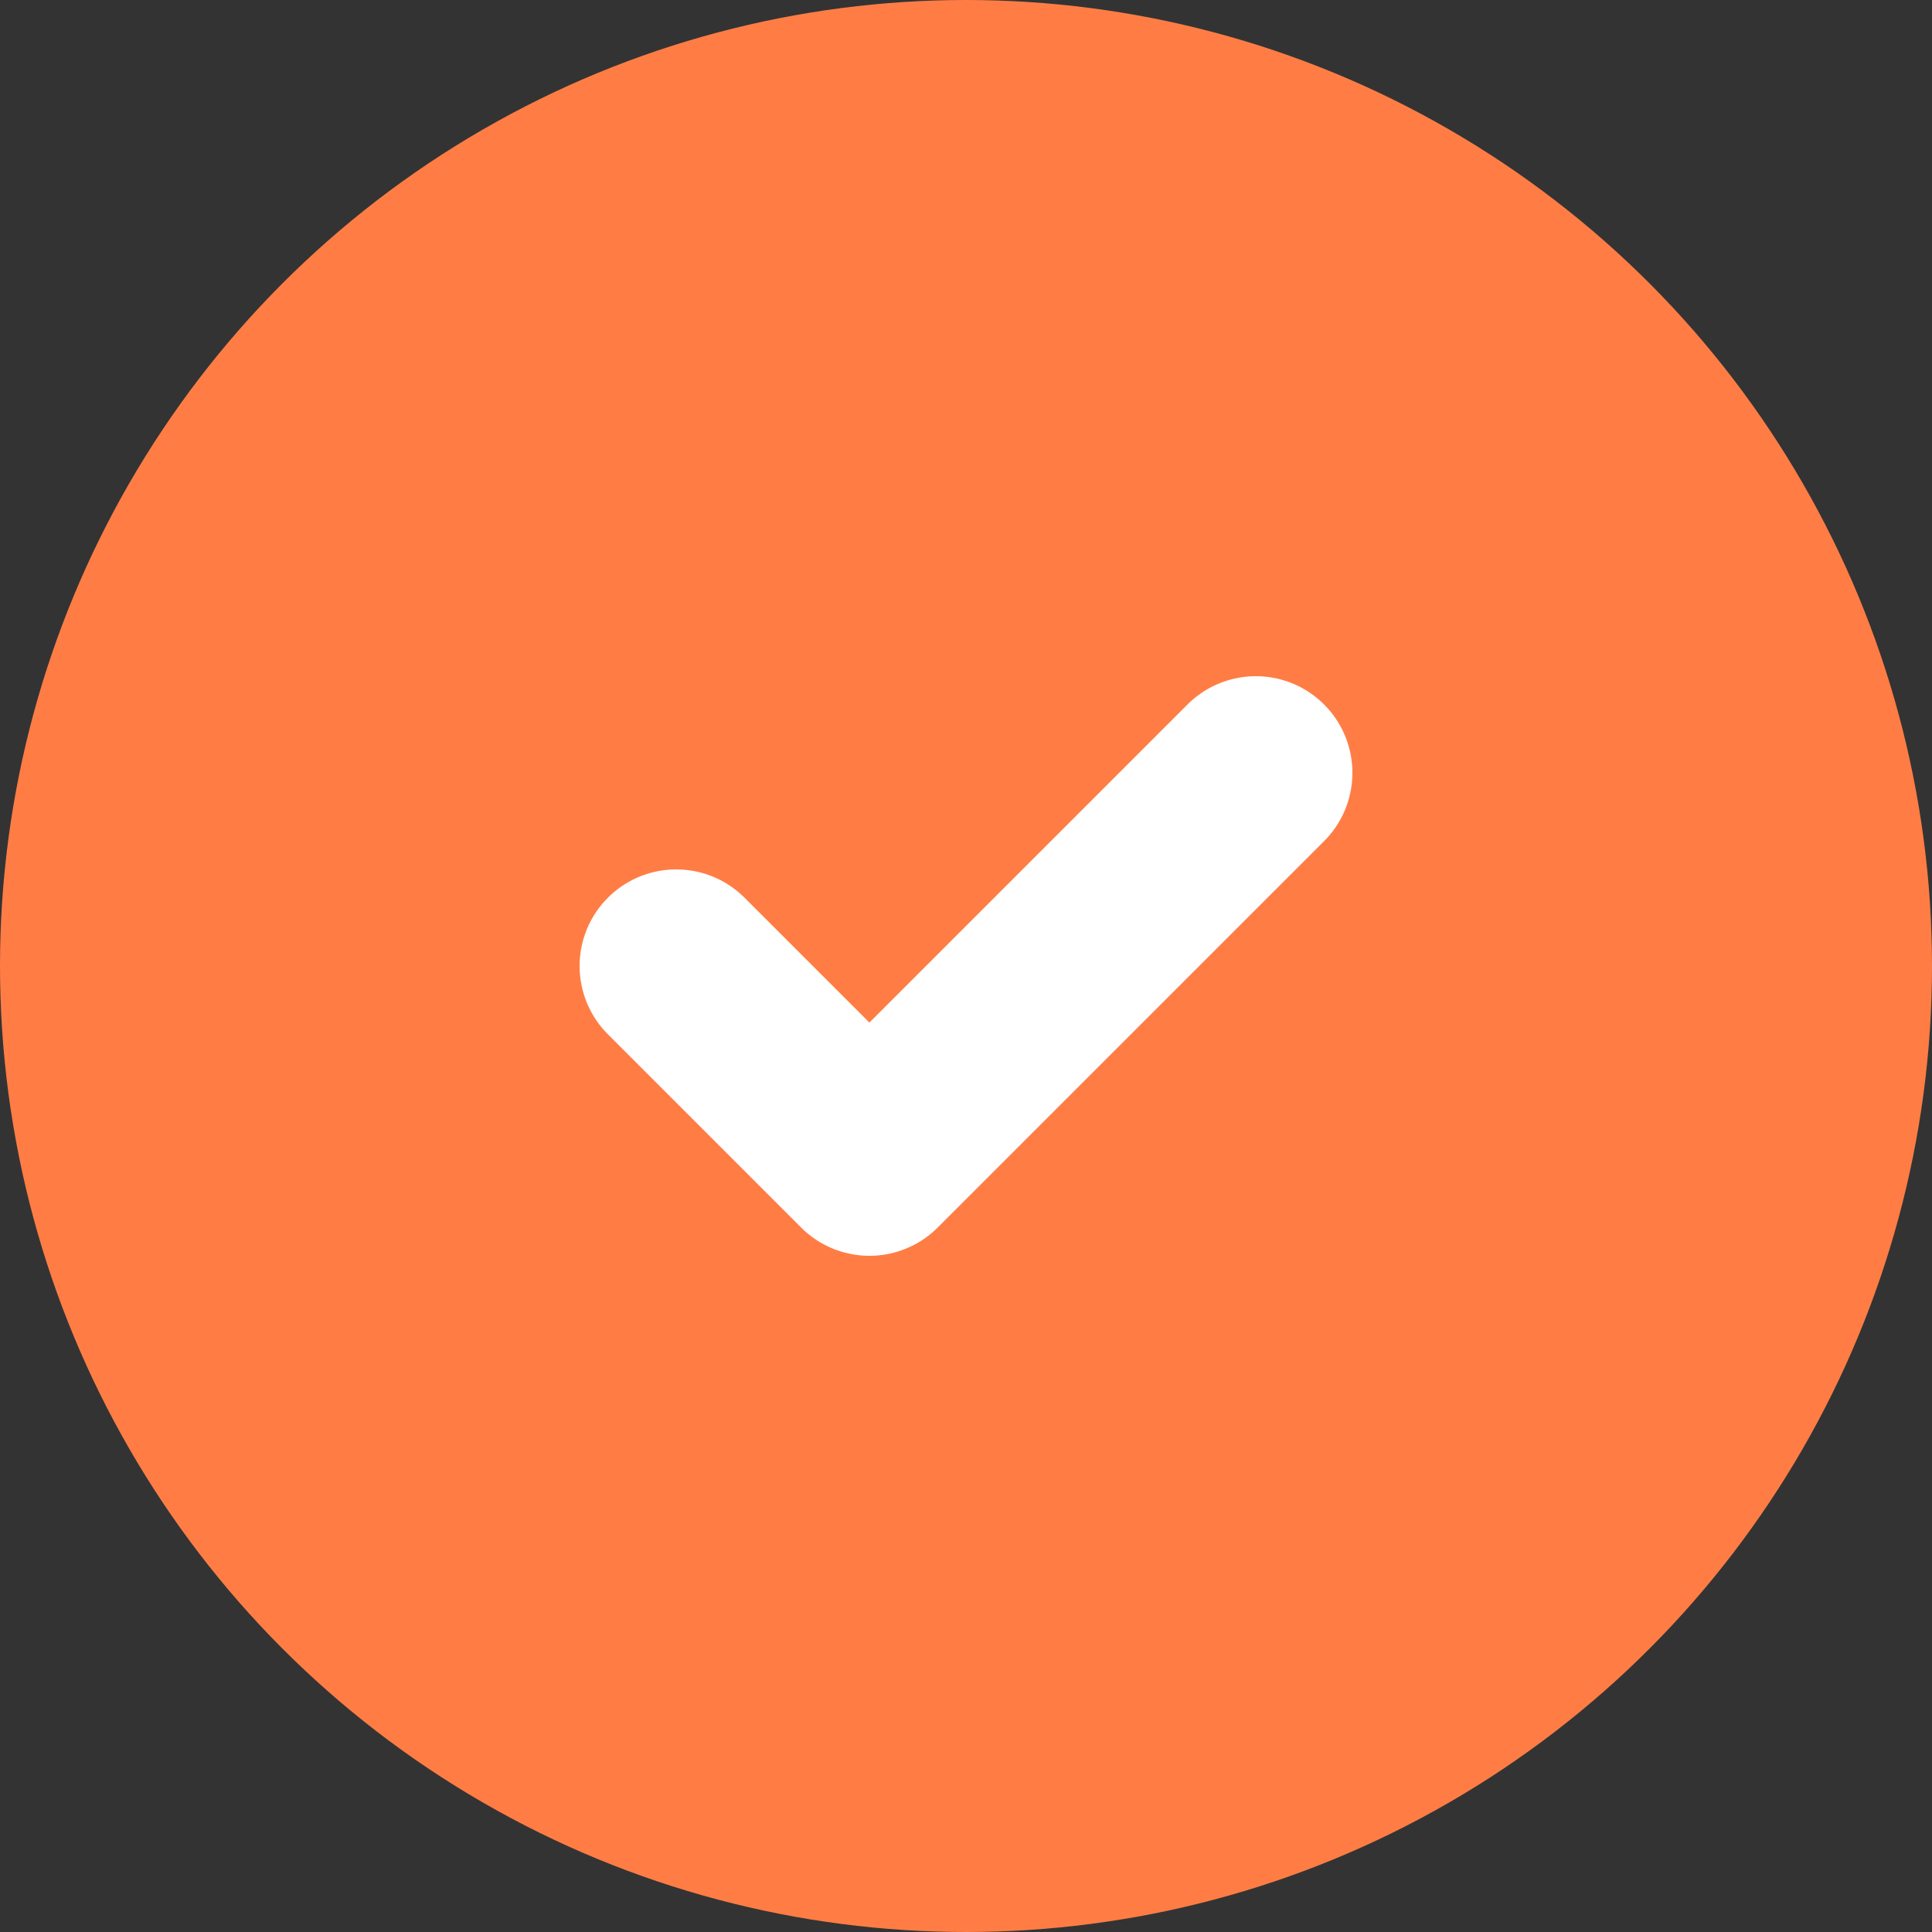<?xml version="1.0" encoding="UTF-8"?>
<svg width="20" height="20" viewBox="0 0 20 20" fill="none" xmlns="http://www.w3.org/2000/svg">
  <rect x="0" y="0" width="20" height="20" fill="#333333" stroke="none"/>
  <circle cx="10" cy="10" r="9" fill="#FF7D45" stroke="#FF7D45" stroke-width="2"/>
  <path d="M7 10L9 12L13 8" stroke="white" stroke-width="2" stroke-linecap="round" stroke-linejoin="round"/>
</svg> 